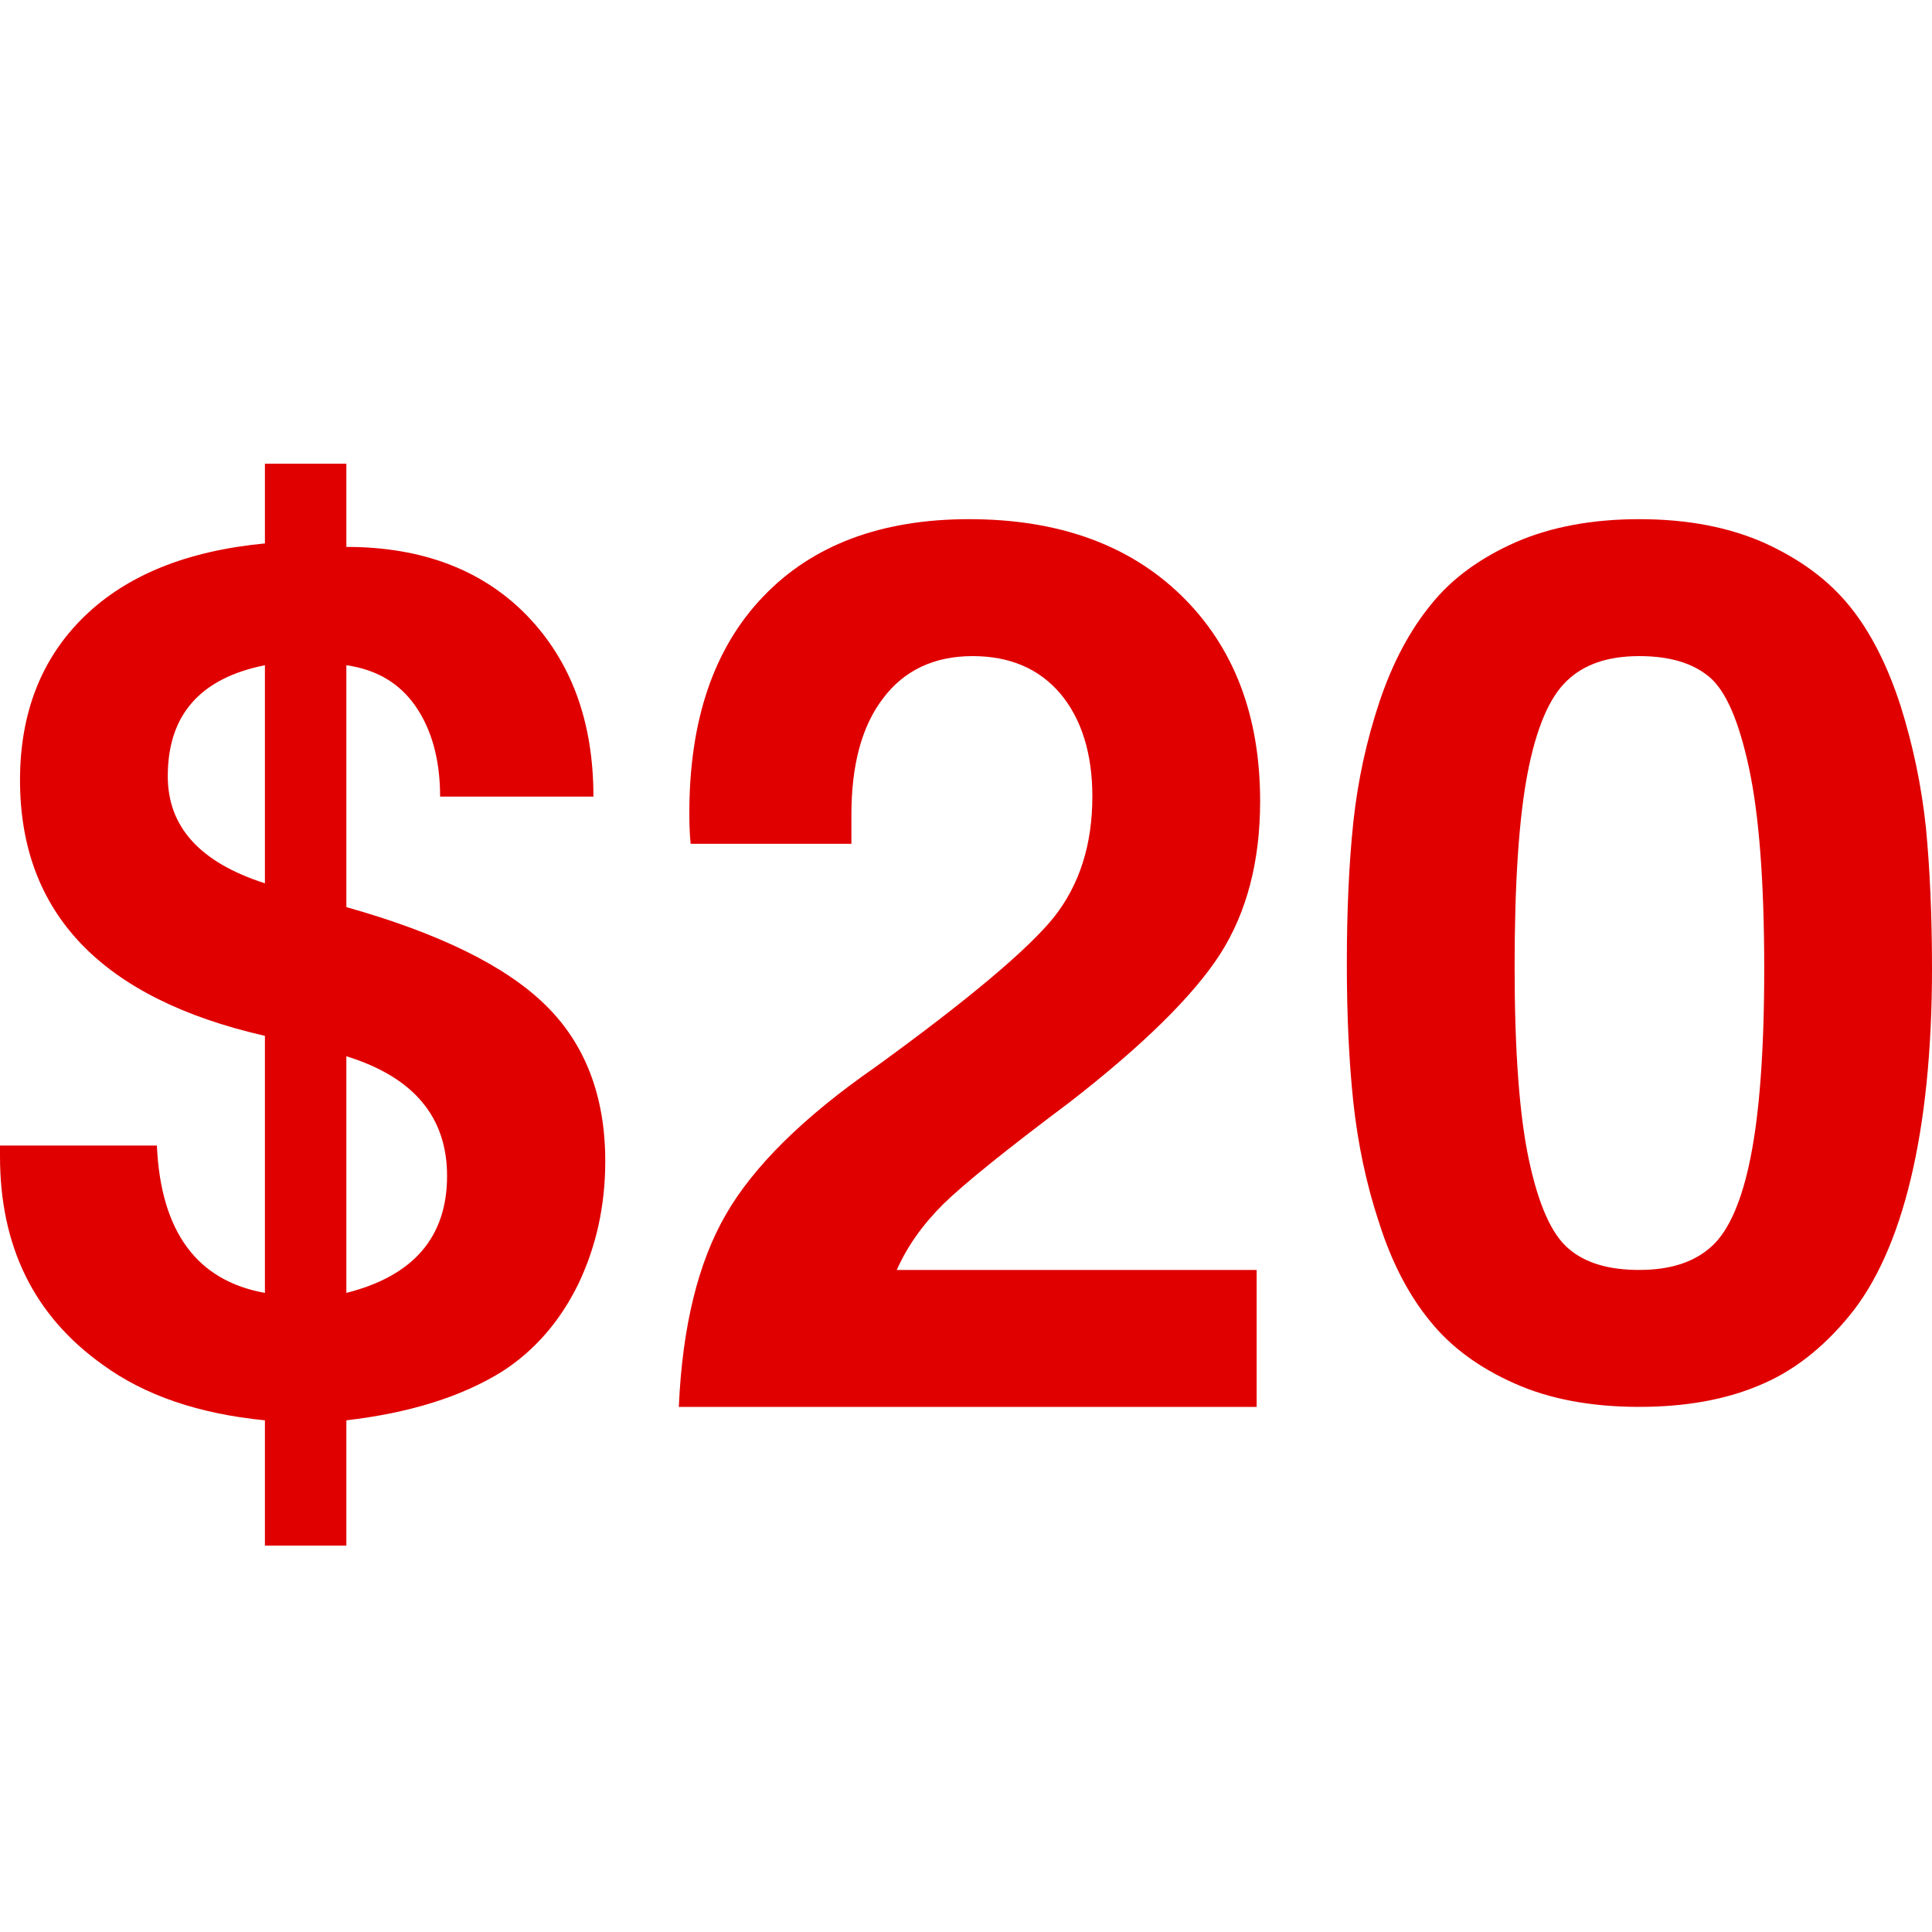 <?xml version="1.0" standalone="no"?>
<!-- Generator: Adobe Fireworks 10, Export SVG Extension by Aaron Beall (http://fireworks.abeall.com) . Version: 0.6.1  -->
<!DOCTYPE svg PUBLIC "-//W3C//DTD SVG 1.1//EN" "http://www.w3.org/Graphics/SVG/1.1/DTD/svg11.dtd">
<svg id="Icons.fw-balance20" viewBox="0 0 25 25" style="background-color:#ffffff00" version="1.1"
	xmlns="http://www.w3.org/2000/svg" xmlns:xlink="http://www.w3.org/1999/xlink" xml:space="preserve"
	x="0px" y="0px" width="25px" height="25px"
>
	<g id="Layer%2017">
		<g id="base51">
			<path d="M 1.331 17.661 C 1.877 18.059 2.577 18.295 3.428 18.379 L 3.428 20 L 4.482 20 L 4.482 18.379 C 5.294 18.284 5.971 18.076 6.501 17.745 C 6.918 17.476 7.245 17.1 7.482 16.618 C 7.713 16.135 7.832 15.608 7.832 15.025 C 7.832 14.184 7.572 13.505 7.053 13 C 6.535 12.495 5.678 12.075 4.482 11.738 L 4.482 8.608 C 4.871 8.664 5.17 8.838 5.379 9.141 C 5.588 9.444 5.695 9.836 5.695 10.308 L 7.679 10.308 C 7.679 9.337 7.392 8.558 6.817 7.963 C 6.242 7.374 5.463 7.077 4.482 7.077 L 4.482 6 L 3.428 6 L 3.428 7.032 C 2.424 7.127 1.641 7.441 1.088 7.98 C 0.536 8.518 0.259 9.225 0.259 10.095 C 0.259 11.816 1.314 12.921 3.428 13.404 L 3.428 16.73 C 2.549 16.573 2.08 15.939 2.03 14.823 L 0 14.823 L 0 14.963 C 0 16.13 0.44 17.027 1.331 17.661 L 1.331 17.661 ZM 3.428 8.608 L 3.428 11.43 C 2.588 11.16 2.171 10.7 2.171 10.044 C 2.171 9.253 2.588 8.776 3.428 8.608 L 3.428 8.608 ZM 4.482 13.668 C 5.351 13.937 5.785 14.453 5.785 15.216 C 5.785 16.006 5.351 16.511 4.482 16.73 L 4.482 13.668 L 4.482 13.668 Z" fill="#e00000"/>
			<path d="M 16.261 18.205 L 16.261 16.433 L 11.604 16.433 C 11.739 16.13 11.936 15.849 12.207 15.58 C 12.477 15.316 13.019 14.879 13.842 14.262 C 14.789 13.527 15.438 12.888 15.787 12.349 C 16.131 11.811 16.306 11.149 16.306 10.369 C 16.306 9.259 15.967 8.373 15.291 7.711 C 14.614 7.049 13.695 6.718 12.54 6.718 C 11.4 6.718 10.51 7.054 9.873 7.722 C 9.236 8.389 8.92 9.32 8.92 10.521 C 8.92 10.672 8.925 10.807 8.937 10.919 L 11.017 10.919 L 11.017 10.543 C 11.017 9.898 11.152 9.393 11.429 9.034 C 11.699 8.675 12.088 8.49 12.585 8.49 C 13.069 8.49 13.447 8.653 13.723 8.978 C 13.994 9.304 14.135 9.747 14.135 10.308 C 14.135 10.936 13.966 11.452 13.639 11.867 C 13.306 12.282 12.534 12.933 11.327 13.808 C 10.391 14.458 9.748 15.098 9.393 15.715 C 9.033 16.337 8.829 17.168 8.784 18.205 L 16.261 18.205 L 16.261 18.205 Z" fill="#e00000"/>
			<path d="M 17.512 14.262 C 17.569 14.789 17.676 15.311 17.845 15.821 C 18.009 16.337 18.229 16.758 18.505 17.095 C 18.775 17.431 19.142 17.7 19.599 17.902 C 20.05 18.104 20.591 18.205 21.211 18.205 C 21.797 18.205 22.316 18.115 22.756 17.93 C 23.196 17.751 23.585 17.448 23.934 17.022 C 24.278 16.601 24.543 16.012 24.724 15.26 C 24.904 14.509 25 13.6 25 12.534 C 25 11.845 24.972 11.233 24.921 10.706 C 24.865 10.179 24.758 9.657 24.594 9.135 C 24.425 8.614 24.211 8.188 23.94 7.851 C 23.669 7.514 23.308 7.245 22.846 7.032 C 22.384 6.824 21.843 6.718 21.211 6.718 C 20.602 6.718 20.067 6.819 19.616 7.015 C 19.159 7.217 18.792 7.481 18.522 7.817 C 18.245 8.154 18.02 8.575 17.851 9.079 C 17.682 9.584 17.569 10.106 17.512 10.639 C 17.456 11.171 17.428 11.783 17.428 12.467 C 17.428 13.14 17.456 13.735 17.512 14.262 L 17.512 14.262 ZM 20.275 8.81 C 20.495 8.597 20.805 8.49 21.211 8.49 C 21.606 8.49 21.905 8.58 22.119 8.76 C 22.333 8.939 22.502 9.332 22.632 9.938 C 22.762 10.543 22.829 11.407 22.829 12.54 C 22.829 13.595 22.767 14.402 22.654 14.969 C 22.542 15.535 22.373 15.922 22.153 16.124 C 21.927 16.332 21.617 16.433 21.211 16.433 C 20.816 16.433 20.512 16.343 20.298 16.158 C 20.078 15.973 19.909 15.591 19.785 15.014 C 19.661 14.436 19.599 13.6 19.599 12.512 C 19.599 11.424 19.655 10.582 19.768 9.999 C 19.881 9.416 20.05 9.023 20.275 8.81 L 20.275 8.81 Z" fill="#e00000"/>
		</g>
	</g>
</svg>